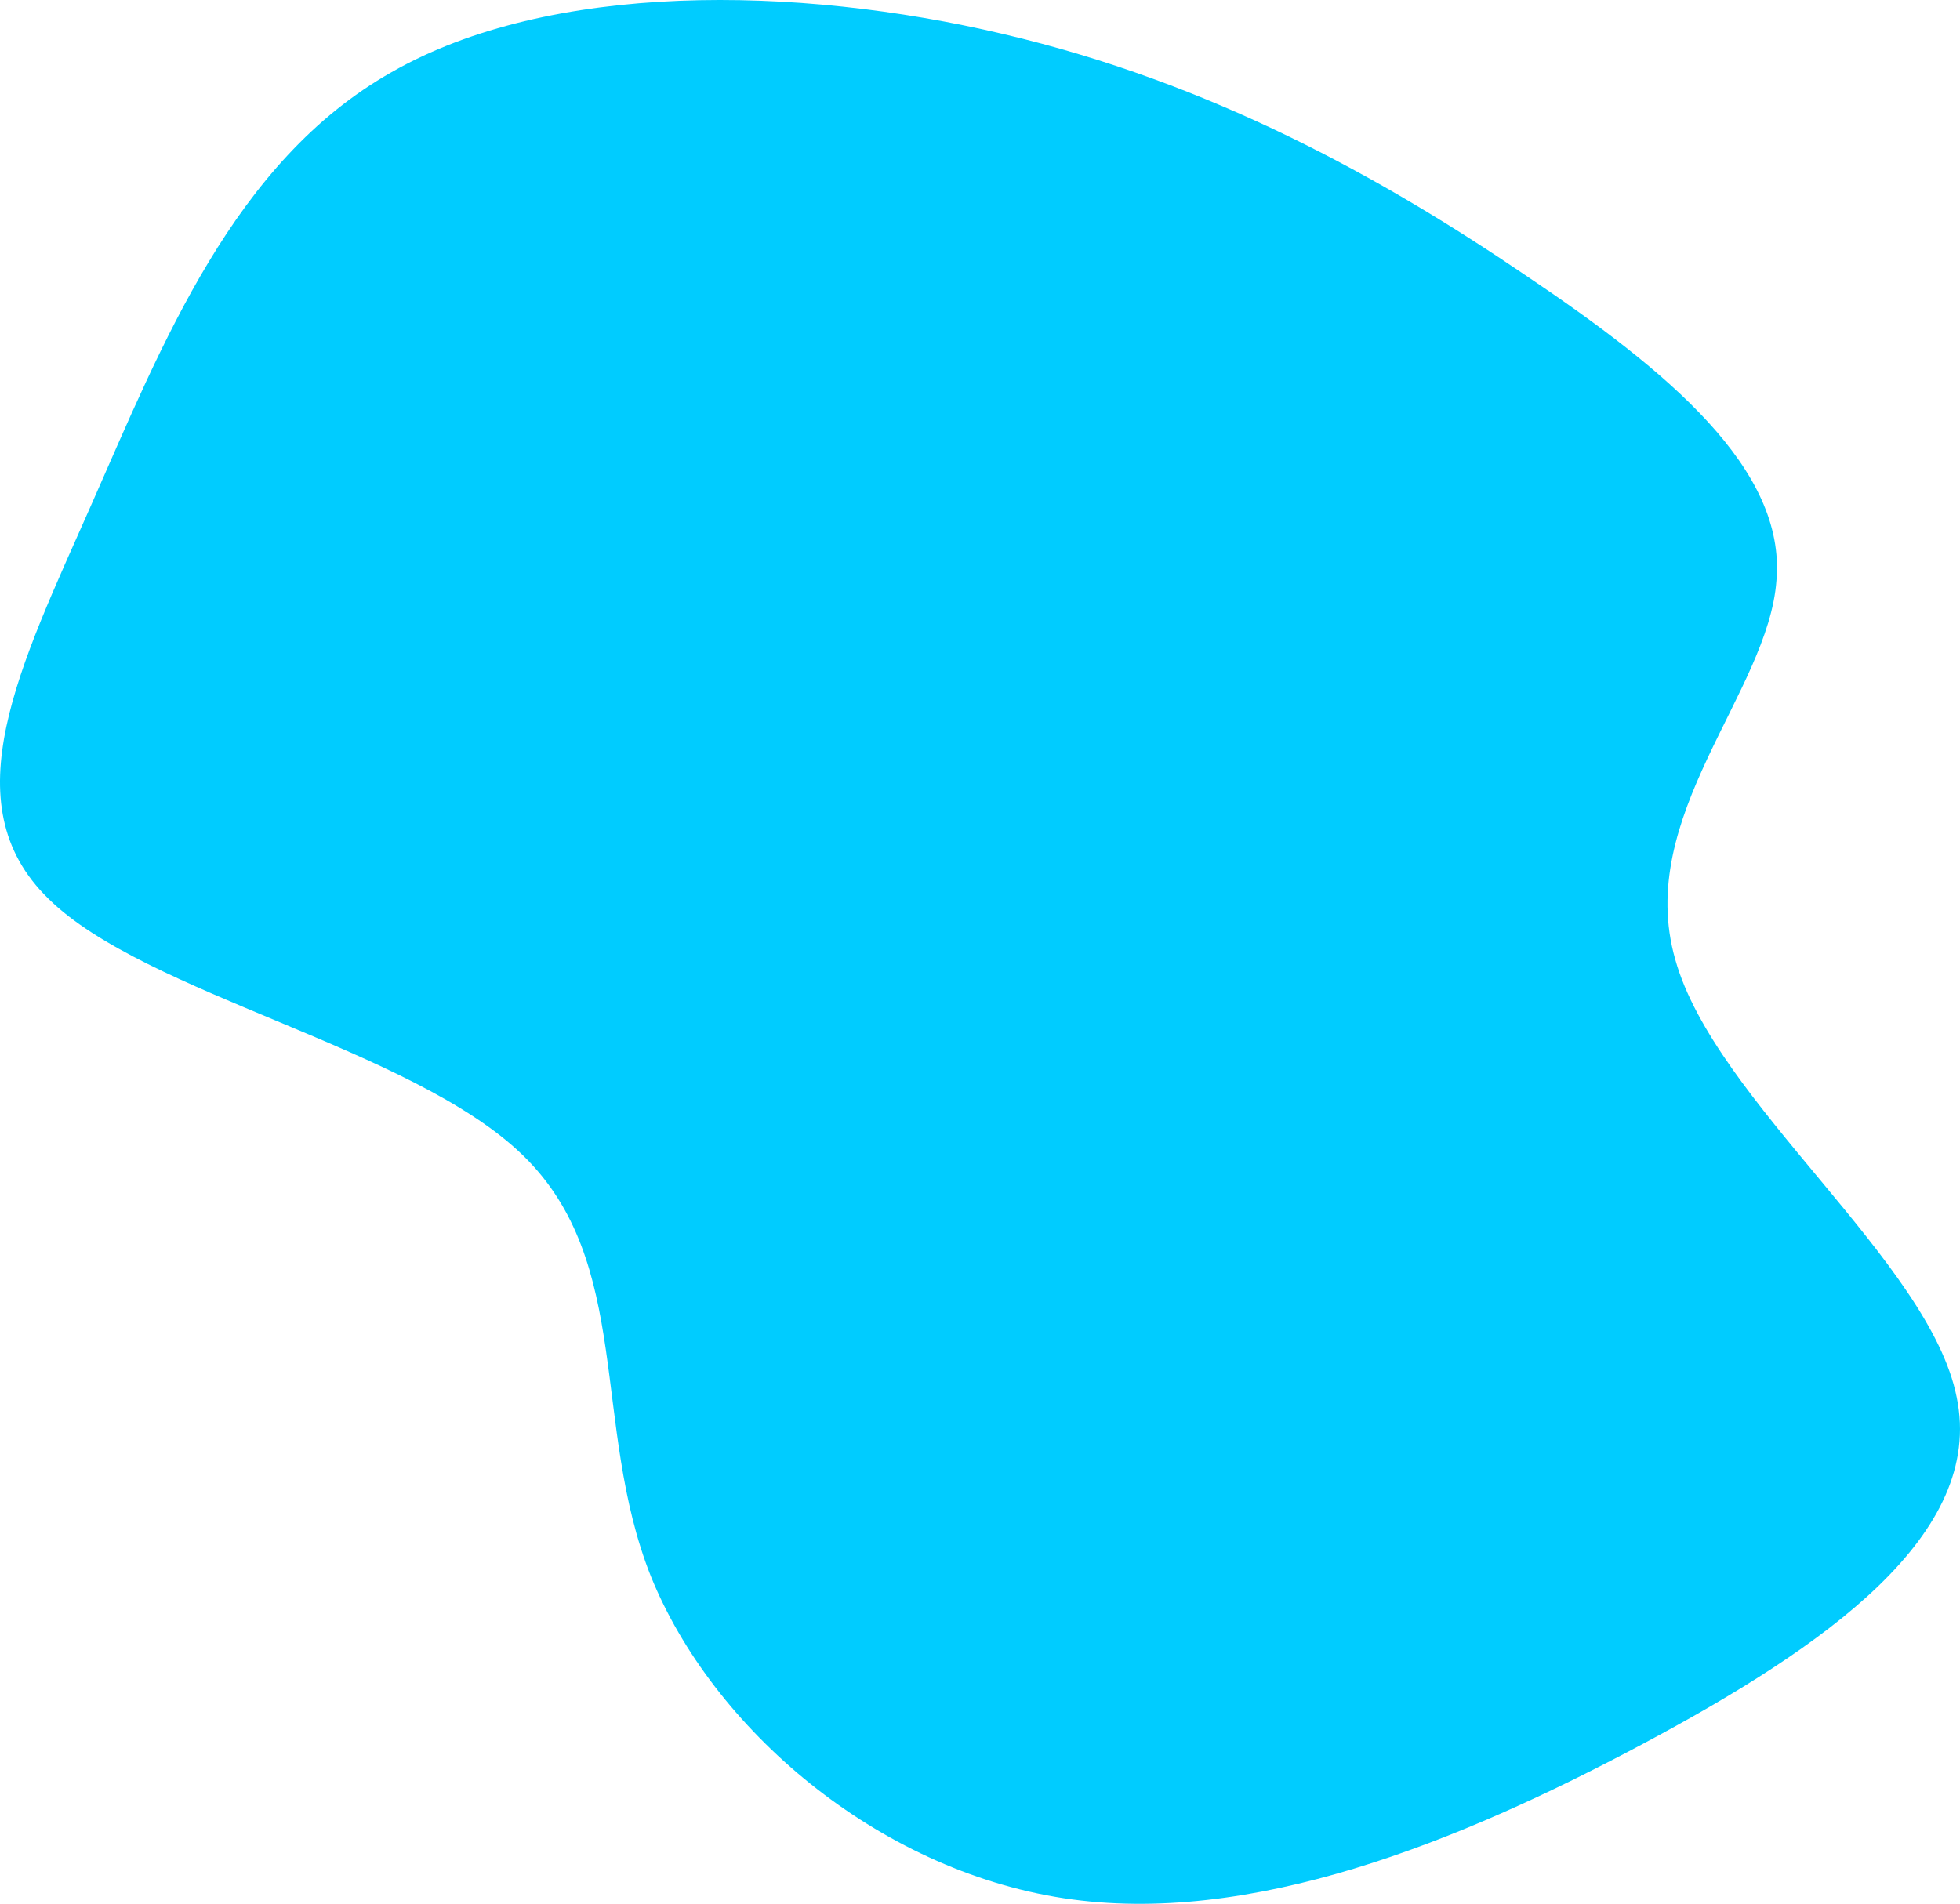<svg width="386" height="375" viewBox="0 0 386 375" fill="none" xmlns="http://www.w3.org/2000/svg">
<path d="M17.95 99.502C31.961 67.788 45.972 31.846 77.108 14.226C108.243 -3.627 156.815 -2.923 197.602 6.709C238.701 16.341 272.327 35.134 300.349 54.163C328.683 73.191 351.723 92.455 349.855 114.302C348.298 136.385 321.833 160.816 329.928 189.007C337.712 216.962 380.056 248.441 385.349 275.222C390.954 302.238 359.507 324.32 323.39 343.584C287.273 362.847 246.174 379.526 209.434 373.888C172.694 368.25 140.313 340.53 128.17 310.46C116.338 280.625 124.745 248.676 102.95 227.533C81.155 206.391 28.536 195.819 9.544 177.026C-9.76 158.232 3.939 131.216 17.95 99.502Z" fill="#00CCFF"/>
</svg>
